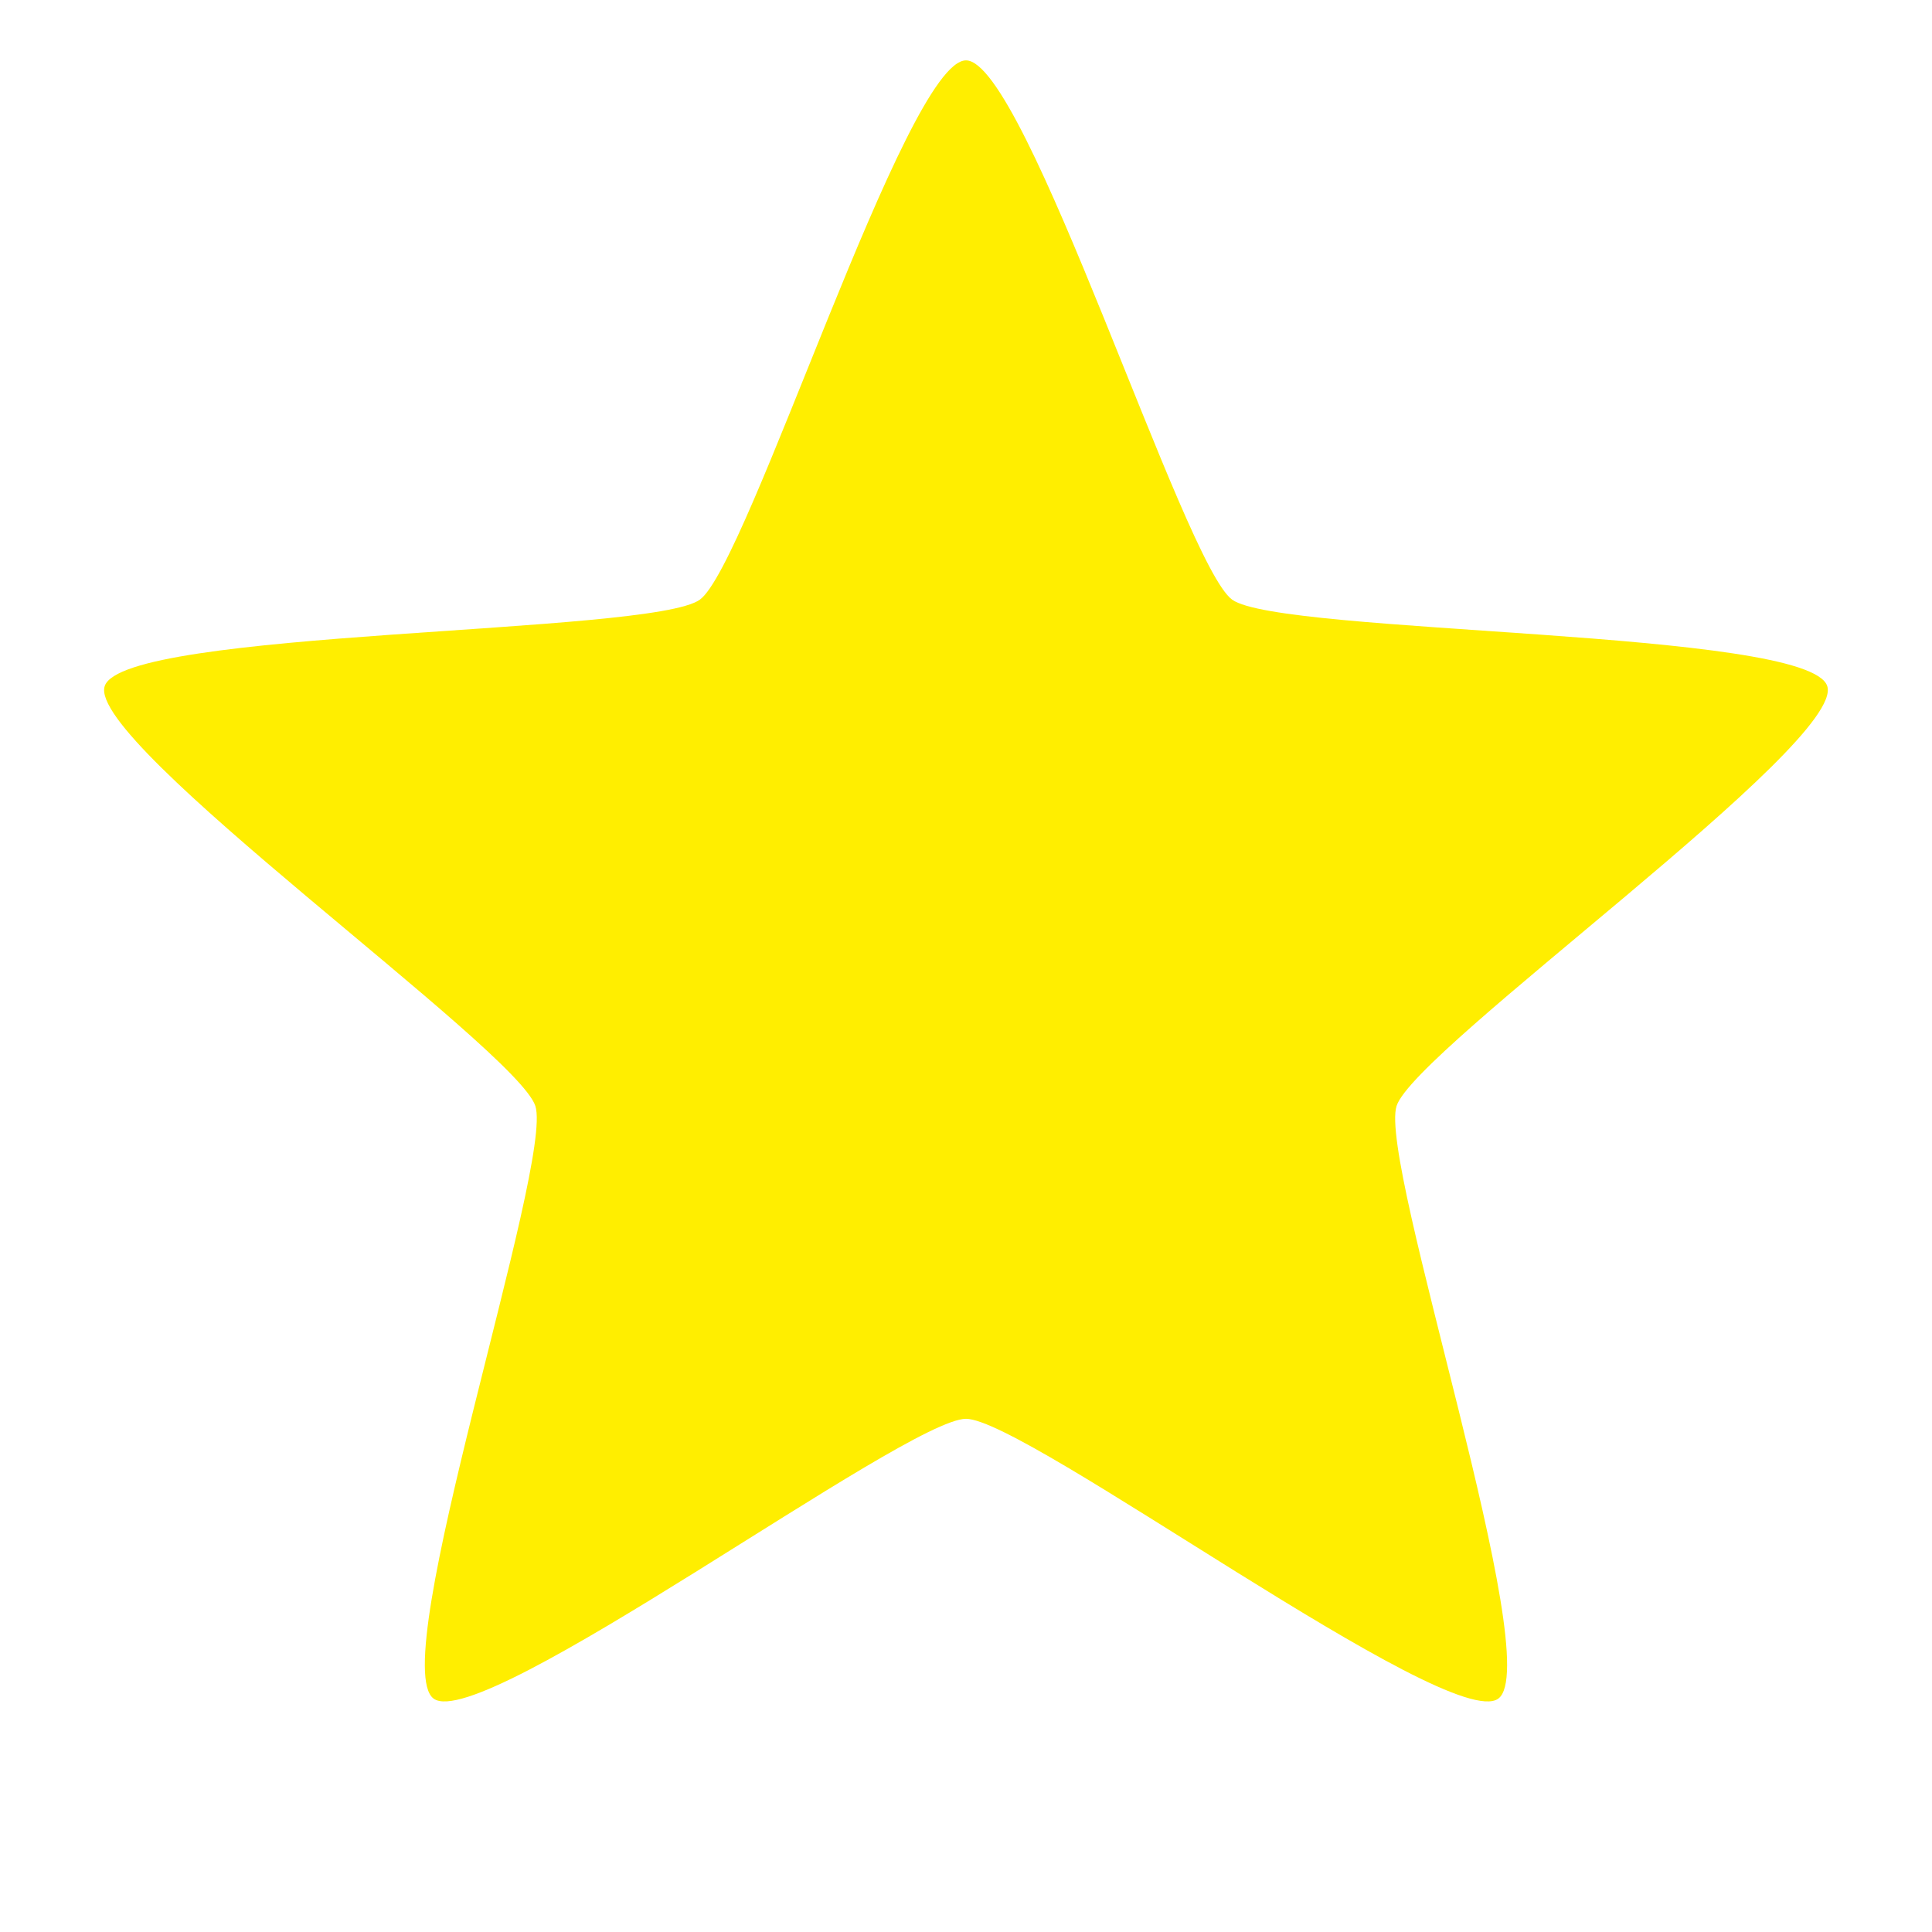 <?xml version="1.0" encoding="UTF-8" standalone="no"?>
<!-- Created with Inkscape (http://www.inkscape.org/) -->

<svg
   xmlns:dc="http://purl.org/dc/elements/1.1/"
   xmlns:cc="http://creativecommons.org/ns#"
   xmlns:rdf="http://www.w3.org/1999/02/22-rdf-syntax-ns#"
   xmlns:svg="http://www.w3.org/2000/svg"
   xmlns="http://www.w3.org/2000/svg"
   xmlns:sodipodi="http://sodipodi.sourceforge.net/DTD/sodipodi-0.dtd"
   xmlns:inkscape="http://www.inkscape.org/namespaces/inkscape"
   width="32px"
   height="32px"
   viewBox="0 0 32 32"
   version="1.1"
   id="SVGRoot"
   inkscape:version="0.92.3 (2405546, 2018-03-11)"
   sodipodi:docname="favorite_star_icon.svg">
  <sodipodi:namedview
     id="base"
     pagecolor="#ffffff"
     bordercolor="#666666"
     borderopacity="1.0"
     inkscape:pageopacity="0.0"
     inkscape:pageshadow="2"
     inkscape:zoom="22.627417"
     inkscape:cx="13.952172"
     inkscape:cy="17.316683"
     inkscape:document-units="px"
     inkscape:current-layer="layer1"
     showgrid="true"
     inkscape:window-width="1920"
     inkscape:window-height="1015"
     inkscape:window-x="0"
     inkscape:window-y="0"
     inkscape:window-maximized="1"
     inkscape:grid-bbox="true">
    <inkscape:grid
       type="xygrid"
       id="grid73" />
  </sodipodi:namedview>
  <defs
     id="defs38" />
  <g
     id="layer1"
     inkscape:groupmode="layer"
     inkscape:label="Layer 1">
    <path
       sodipodi:type="star"
       style="opacity:1;fill:#ffee00;fill-opacity:1;stroke:none;stroke-width:0.7;stroke-miterlimit:4;stroke-dasharray:none;stroke-opacity:1"
       id="path816"
       sodipodi:sides="5"
       sodipodi:cx="16"
       sodipodi:cy="16"
       sodipodi:r1="15"
       sodipodi:r2="7.5"
       sodipodi:arg1="-1.5707963"
       sodipodi:arg2="-0.9424778"
       inkscape:flatsided="false"
       inkscape:rounded="0.1"
       inkscape:randomized="0"
       d="m 16,1 c 0.996,0 3.603,8.347 4.408,8.932 0.806,0.585 9.55,0.485 9.857,1.432 0.308,0.947 -6.825,6.006 -7.133,6.953 -0.308,0.947 2.49,9.232 1.684,9.818 C 24.011,28.721 16.996,23.5 16,23.5 15.004,23.5 7.989,28.721 7.183,28.135 6.377,27.55 9.175,19.265 8.867,18.318 8.559,17.37 1.426,12.312 1.734,11.365 2.042,10.417 10.786,10.518 11.592,9.932 12.397,9.347 15.004,1 16,1 Z"
       inkscape:transform-center-y="0.20786099" />
  </g>
</svg>

